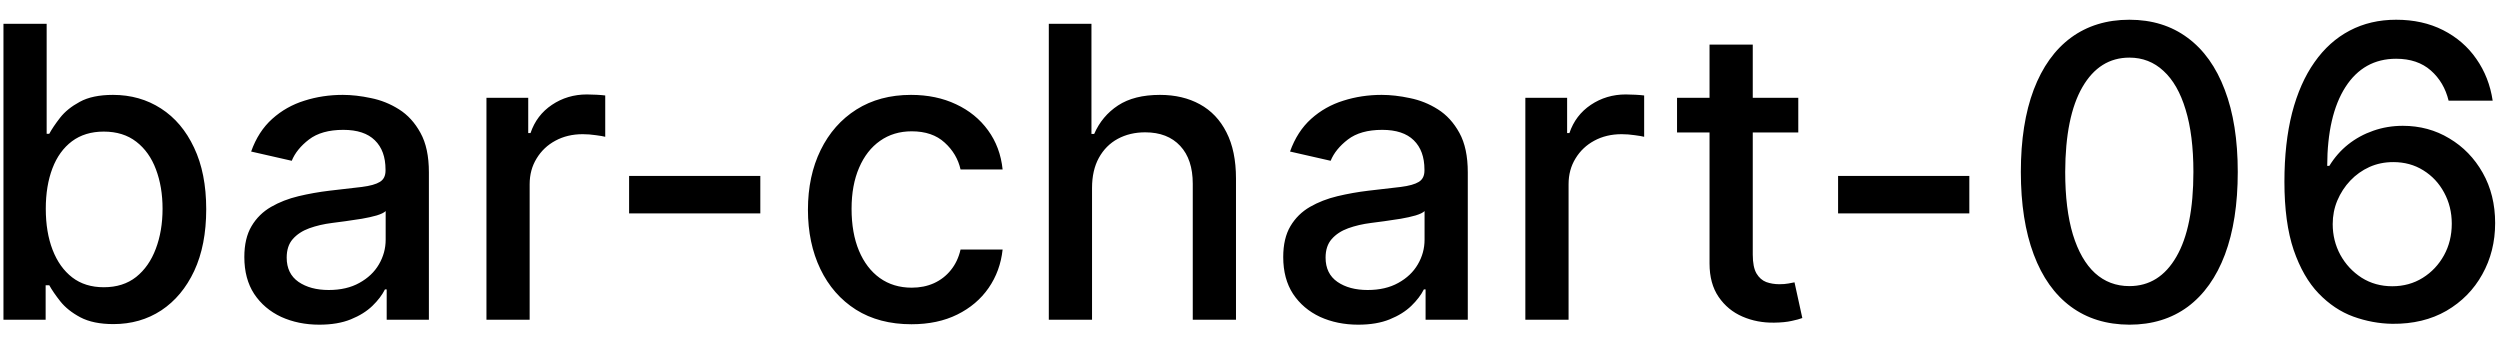 <svg width="86" height="12" viewBox="0 0 86 12" fill="none" xmlns="http://www.w3.org/2000/svg">
<path d="M0.119 11V0.818H1.605V4.602H1.695C1.781 4.442 1.905 4.259 2.067 4.05C2.23 3.841 2.455 3.659 2.744 3.503C3.032 3.344 3.413 3.264 3.887 3.264C4.504 3.264 5.054 3.42 5.538 3.732C6.022 4.043 6.401 4.492 6.676 5.079C6.955 5.665 7.094 6.371 7.094 7.197C7.094 8.022 6.956 8.73 6.681 9.32C6.406 9.906 6.028 10.359 5.548 10.677C5.067 10.992 4.518 11.149 3.902 11.149C3.438 11.149 3.058 11.071 2.763 10.915C2.472 10.76 2.243 10.577 2.077 10.369C1.912 10.16 1.784 9.974 1.695 9.812H1.57V11H0.119ZM1.575 7.182C1.575 7.719 1.653 8.189 1.809 8.594C1.965 8.998 2.19 9.315 2.485 9.543C2.78 9.769 3.141 9.881 3.569 9.881C4.013 9.881 4.384 9.764 4.683 9.528C4.981 9.29 5.206 8.967 5.359 8.559C5.514 8.151 5.592 7.692 5.592 7.182C5.592 6.678 5.516 6.226 5.364 5.825C5.214 5.424 4.989 5.107 4.688 4.875C4.389 4.643 4.016 4.527 3.569 4.527C3.138 4.527 2.773 4.638 2.475 4.86C2.18 5.082 1.956 5.392 1.804 5.79C1.652 6.188 1.575 6.652 1.575 7.182ZM10.985 11.169C10.501 11.169 10.064 11.079 9.673 10.901C9.282 10.718 8.972 10.455 8.743 10.11C8.518 9.765 8.405 9.343 8.405 8.842C8.405 8.411 8.488 8.057 8.654 7.778C8.819 7.5 9.043 7.28 9.325 7.117C9.606 6.955 9.921 6.832 10.269 6.749C10.617 6.666 10.972 6.603 11.333 6.56C11.791 6.507 12.162 6.464 12.447 6.431C12.732 6.395 12.939 6.337 13.068 6.257C13.198 6.178 13.262 6.048 13.262 5.869V5.835C13.262 5.4 13.14 5.064 12.894 4.825C12.652 4.587 12.291 4.467 11.81 4.467C11.31 4.467 10.916 4.578 10.627 4.8C10.342 5.019 10.145 5.263 10.036 5.531L8.639 5.213C8.804 4.749 9.046 4.375 9.365 4.089C9.686 3.801 10.056 3.592 10.473 3.463C10.891 3.33 11.33 3.264 11.791 3.264C12.096 3.264 12.419 3.301 12.76 3.374C13.105 3.443 13.426 3.572 13.725 3.761C14.026 3.95 14.273 4.22 14.465 4.572C14.658 4.92 14.754 5.372 14.754 5.929V11H13.302V9.956H13.242C13.146 10.148 13.002 10.337 12.81 10.523C12.618 10.708 12.371 10.863 12.069 10.985C11.768 11.108 11.406 11.169 10.985 11.169ZM11.308 9.976C11.719 9.976 12.071 9.895 12.362 9.732C12.657 9.57 12.881 9.358 13.034 9.096C13.189 8.831 13.267 8.547 13.267 8.246V7.261C13.214 7.314 13.111 7.364 12.959 7.411C12.81 7.454 12.639 7.492 12.447 7.525C12.255 7.555 12.067 7.583 11.885 7.609C11.703 7.633 11.55 7.652 11.428 7.669C11.139 7.705 10.876 7.767 10.637 7.853C10.402 7.939 10.213 8.063 10.07 8.226C9.931 8.385 9.862 8.597 9.862 8.862C9.862 9.23 9.998 9.509 10.269 9.697C10.541 9.883 10.887 9.976 11.308 9.976ZM16.734 11V3.364H18.171V4.577H18.25C18.389 4.166 18.634 3.843 18.986 3.607C19.34 3.369 19.741 3.249 20.189 3.249C20.282 3.249 20.391 3.253 20.517 3.259C20.646 3.266 20.747 3.274 20.82 3.284V4.706C20.761 4.689 20.655 4.671 20.502 4.651C20.35 4.628 20.197 4.616 20.045 4.616C19.693 4.616 19.38 4.691 19.105 4.84C18.833 4.986 18.618 5.19 18.459 5.452C18.3 5.71 18.22 6.005 18.22 6.337V11H16.734ZM26.155 6.053V7.341H21.641V6.053H26.155ZM31.353 11.154C30.613 11.154 29.977 10.987 29.444 10.652C28.913 10.314 28.506 9.848 28.221 9.255C27.936 8.662 27.793 7.982 27.793 7.217C27.793 6.441 27.939 5.757 28.23 5.163C28.522 4.567 28.933 4.101 29.463 3.766C29.994 3.432 30.619 3.264 31.338 3.264C31.918 3.264 32.435 3.372 32.889 3.587C33.343 3.799 33.709 4.098 33.988 4.482C34.269 4.867 34.437 5.316 34.49 5.83H33.043C32.963 5.472 32.781 5.163 32.496 4.905C32.214 4.646 31.837 4.517 31.363 4.517C30.948 4.517 30.585 4.626 30.274 4.845C29.966 5.061 29.725 5.369 29.553 5.77C29.381 6.168 29.294 6.638 29.294 7.182C29.294 7.739 29.379 8.219 29.548 8.624C29.717 9.028 29.956 9.341 30.264 9.563C30.575 9.785 30.942 9.896 31.363 9.896C31.644 9.896 31.899 9.845 32.128 9.742C32.36 9.636 32.554 9.485 32.71 9.29C32.869 9.094 32.98 8.859 33.043 8.584H34.49C34.437 9.078 34.276 9.518 34.008 9.906C33.739 10.294 33.379 10.599 32.929 10.821C32.481 11.043 31.956 11.154 31.353 11.154ZM37.566 6.466V11H36.079V0.818H37.546V4.607H37.64C37.819 4.196 38.093 3.869 38.461 3.627C38.829 3.385 39.309 3.264 39.903 3.264C40.426 3.264 40.884 3.372 41.275 3.587C41.669 3.803 41.974 4.124 42.19 4.552C42.408 4.976 42.518 5.506 42.518 6.143V11H41.031V6.322C41.031 5.762 40.887 5.327 40.599 5.019C40.31 4.708 39.909 4.552 39.395 4.552C39.044 4.552 38.729 4.626 38.451 4.776C38.176 4.925 37.959 5.143 37.8 5.432C37.644 5.717 37.566 6.062 37.566 6.466ZM46.724 11.169C46.24 11.169 45.802 11.079 45.411 10.901C45.02 10.718 44.71 10.455 44.481 10.11C44.256 9.765 44.143 9.343 44.143 8.842C44.143 8.411 44.226 8.057 44.392 7.778C44.558 7.5 44.781 7.28 45.063 7.117C45.345 6.955 45.66 6.832 46.008 6.749C46.356 6.666 46.71 6.603 47.072 6.56C47.529 6.507 47.9 6.464 48.185 6.431C48.47 6.395 48.677 6.337 48.807 6.257C48.936 6.178 49.001 6.048 49.001 5.869V5.835C49.001 5.4 48.878 5.064 48.633 4.825C48.391 4.587 48.029 4.467 47.549 4.467C47.048 4.467 46.654 4.578 46.366 4.8C46.081 5.019 45.883 5.263 45.774 5.531L44.377 5.213C44.543 4.749 44.785 4.375 45.103 4.089C45.424 3.801 45.794 3.592 46.212 3.463C46.629 3.33 47.068 3.264 47.529 3.264C47.834 3.264 48.157 3.301 48.498 3.374C48.843 3.443 49.165 3.572 49.463 3.761C49.764 3.95 50.011 4.22 50.204 4.572C50.396 4.92 50.492 5.372 50.492 5.929V11H49.04V9.956H48.981C48.885 10.148 48.74 10.337 48.548 10.523C48.356 10.708 48.109 10.863 47.807 10.985C47.506 11.108 47.145 11.169 46.724 11.169ZM47.047 9.976C47.458 9.976 47.809 9.895 48.101 9.732C48.396 9.57 48.619 9.358 48.772 9.096C48.928 8.831 49.005 8.547 49.005 8.246V7.261C48.953 7.314 48.85 7.364 48.697 7.411C48.548 7.454 48.377 7.492 48.185 7.525C47.993 7.555 47.806 7.583 47.623 7.609C47.441 7.633 47.289 7.652 47.166 7.669C46.878 7.705 46.614 7.767 46.376 7.853C46.14 7.939 45.951 8.063 45.809 8.226C45.67 8.385 45.6 8.597 45.6 8.862C45.6 9.23 45.736 9.509 46.008 9.697C46.279 9.883 46.626 9.976 47.047 9.976ZM52.472 11V3.364H53.909V4.577H53.988C54.127 4.166 54.373 3.843 54.724 3.607C55.079 3.369 55.48 3.249 55.927 3.249C56.02 3.249 56.129 3.253 56.255 3.259C56.385 3.266 56.486 3.274 56.559 3.284V4.706C56.499 4.689 56.393 4.671 56.24 4.651C56.088 4.628 55.935 4.616 55.783 4.616C55.432 4.616 55.118 4.691 54.843 4.84C54.572 4.986 54.356 5.19 54.197 5.452C54.038 5.71 53.959 6.005 53.959 6.337V11H52.472ZM61.861 3.364V4.557H57.69V3.364H61.861ZM58.808 1.534H60.295V8.758C60.295 9.046 60.338 9.263 60.424 9.409C60.51 9.552 60.621 9.649 60.757 9.702C60.896 9.752 61.047 9.777 61.209 9.777C61.329 9.777 61.433 9.769 61.523 9.752C61.612 9.736 61.682 9.722 61.731 9.712L62 10.94C61.914 10.973 61.791 11.007 61.632 11.04C61.473 11.076 61.274 11.096 61.035 11.099C60.644 11.106 60.28 11.037 59.942 10.891C59.604 10.745 59.33 10.519 59.121 10.214C58.913 9.91 58.808 9.527 58.808 9.066V1.534ZM67.745 6.053V7.341H63.23V6.053H67.745ZM73.251 11.169C72.465 11.166 71.794 10.959 71.237 10.548C70.68 10.137 70.254 9.538 69.96 8.753C69.665 7.967 69.517 7.021 69.517 5.914C69.517 4.81 69.665 3.867 69.96 3.085C70.258 2.303 70.685 1.706 71.242 1.295C71.802 0.884 72.472 0.679 73.251 0.679C74.03 0.679 74.697 0.886 75.254 1.3C75.811 1.711 76.237 2.308 76.532 3.09C76.83 3.869 76.979 4.81 76.979 5.914C76.979 7.024 76.832 7.972 76.537 8.758C76.242 9.54 75.816 10.138 75.259 10.553C74.702 10.963 74.033 11.169 73.251 11.169ZM73.251 9.842C73.94 9.842 74.479 9.505 74.867 8.832C75.258 8.16 75.453 7.187 75.453 5.914C75.453 5.069 75.364 4.355 75.185 3.771C75.009 3.185 74.755 2.741 74.424 2.439C74.096 2.134 73.705 1.982 73.251 1.982C72.565 1.982 72.026 2.32 71.635 2.996C71.244 3.672 71.047 4.645 71.043 5.914C71.043 6.763 71.131 7.48 71.307 8.067C71.486 8.65 71.739 9.093 72.067 9.394C72.396 9.692 72.79 9.842 73.251 9.842ZM82.298 11.139C81.844 11.133 81.396 11.05 80.955 10.891C80.518 10.732 80.12 10.466 79.762 10.095C79.404 9.724 79.118 9.225 78.902 8.599C78.69 7.972 78.584 7.19 78.584 6.252C78.584 5.364 78.672 4.575 78.847 3.886C79.026 3.196 79.283 2.615 79.618 2.141C79.953 1.663 80.357 1.3 80.831 1.052C81.305 0.803 81.837 0.679 82.427 0.679C83.034 0.679 83.572 0.798 84.043 1.037C84.513 1.276 84.895 1.605 85.186 2.026C85.481 2.447 85.668 2.926 85.748 3.463H84.232C84.129 3.039 83.925 2.692 83.62 2.424C83.315 2.156 82.918 2.021 82.427 2.021C81.681 2.021 81.1 2.346 80.682 2.996C80.268 3.645 80.059 4.549 80.056 5.705H80.13C80.306 5.417 80.521 5.172 80.776 4.969C81.035 4.764 81.323 4.607 81.641 4.497C81.963 4.384 82.301 4.328 82.656 4.328C83.246 4.328 83.779 4.472 84.257 4.761C84.737 5.046 85.12 5.44 85.405 5.944C85.69 6.448 85.833 7.024 85.833 7.674C85.833 8.324 85.685 8.912 85.39 9.439C85.098 9.966 84.687 10.383 84.157 10.692C83.627 10.997 83.007 11.146 82.298 11.139ZM82.293 9.847C82.684 9.847 83.034 9.75 83.342 9.558C83.65 9.366 83.894 9.107 84.073 8.783C84.252 8.458 84.341 8.095 84.341 7.694C84.341 7.303 84.253 6.947 84.078 6.625C83.905 6.303 83.667 6.048 83.362 5.859C83.06 5.67 82.715 5.576 82.328 5.576C82.033 5.576 81.759 5.632 81.507 5.745C81.259 5.858 81.04 6.013 80.851 6.212C80.662 6.411 80.513 6.64 80.404 6.898C80.297 7.154 80.245 7.424 80.245 7.709C80.245 8.09 80.332 8.443 80.508 8.768C80.687 9.093 80.931 9.354 81.239 9.553C81.55 9.749 81.902 9.847 82.293 9.847Z" fill="black"/>
</svg>
